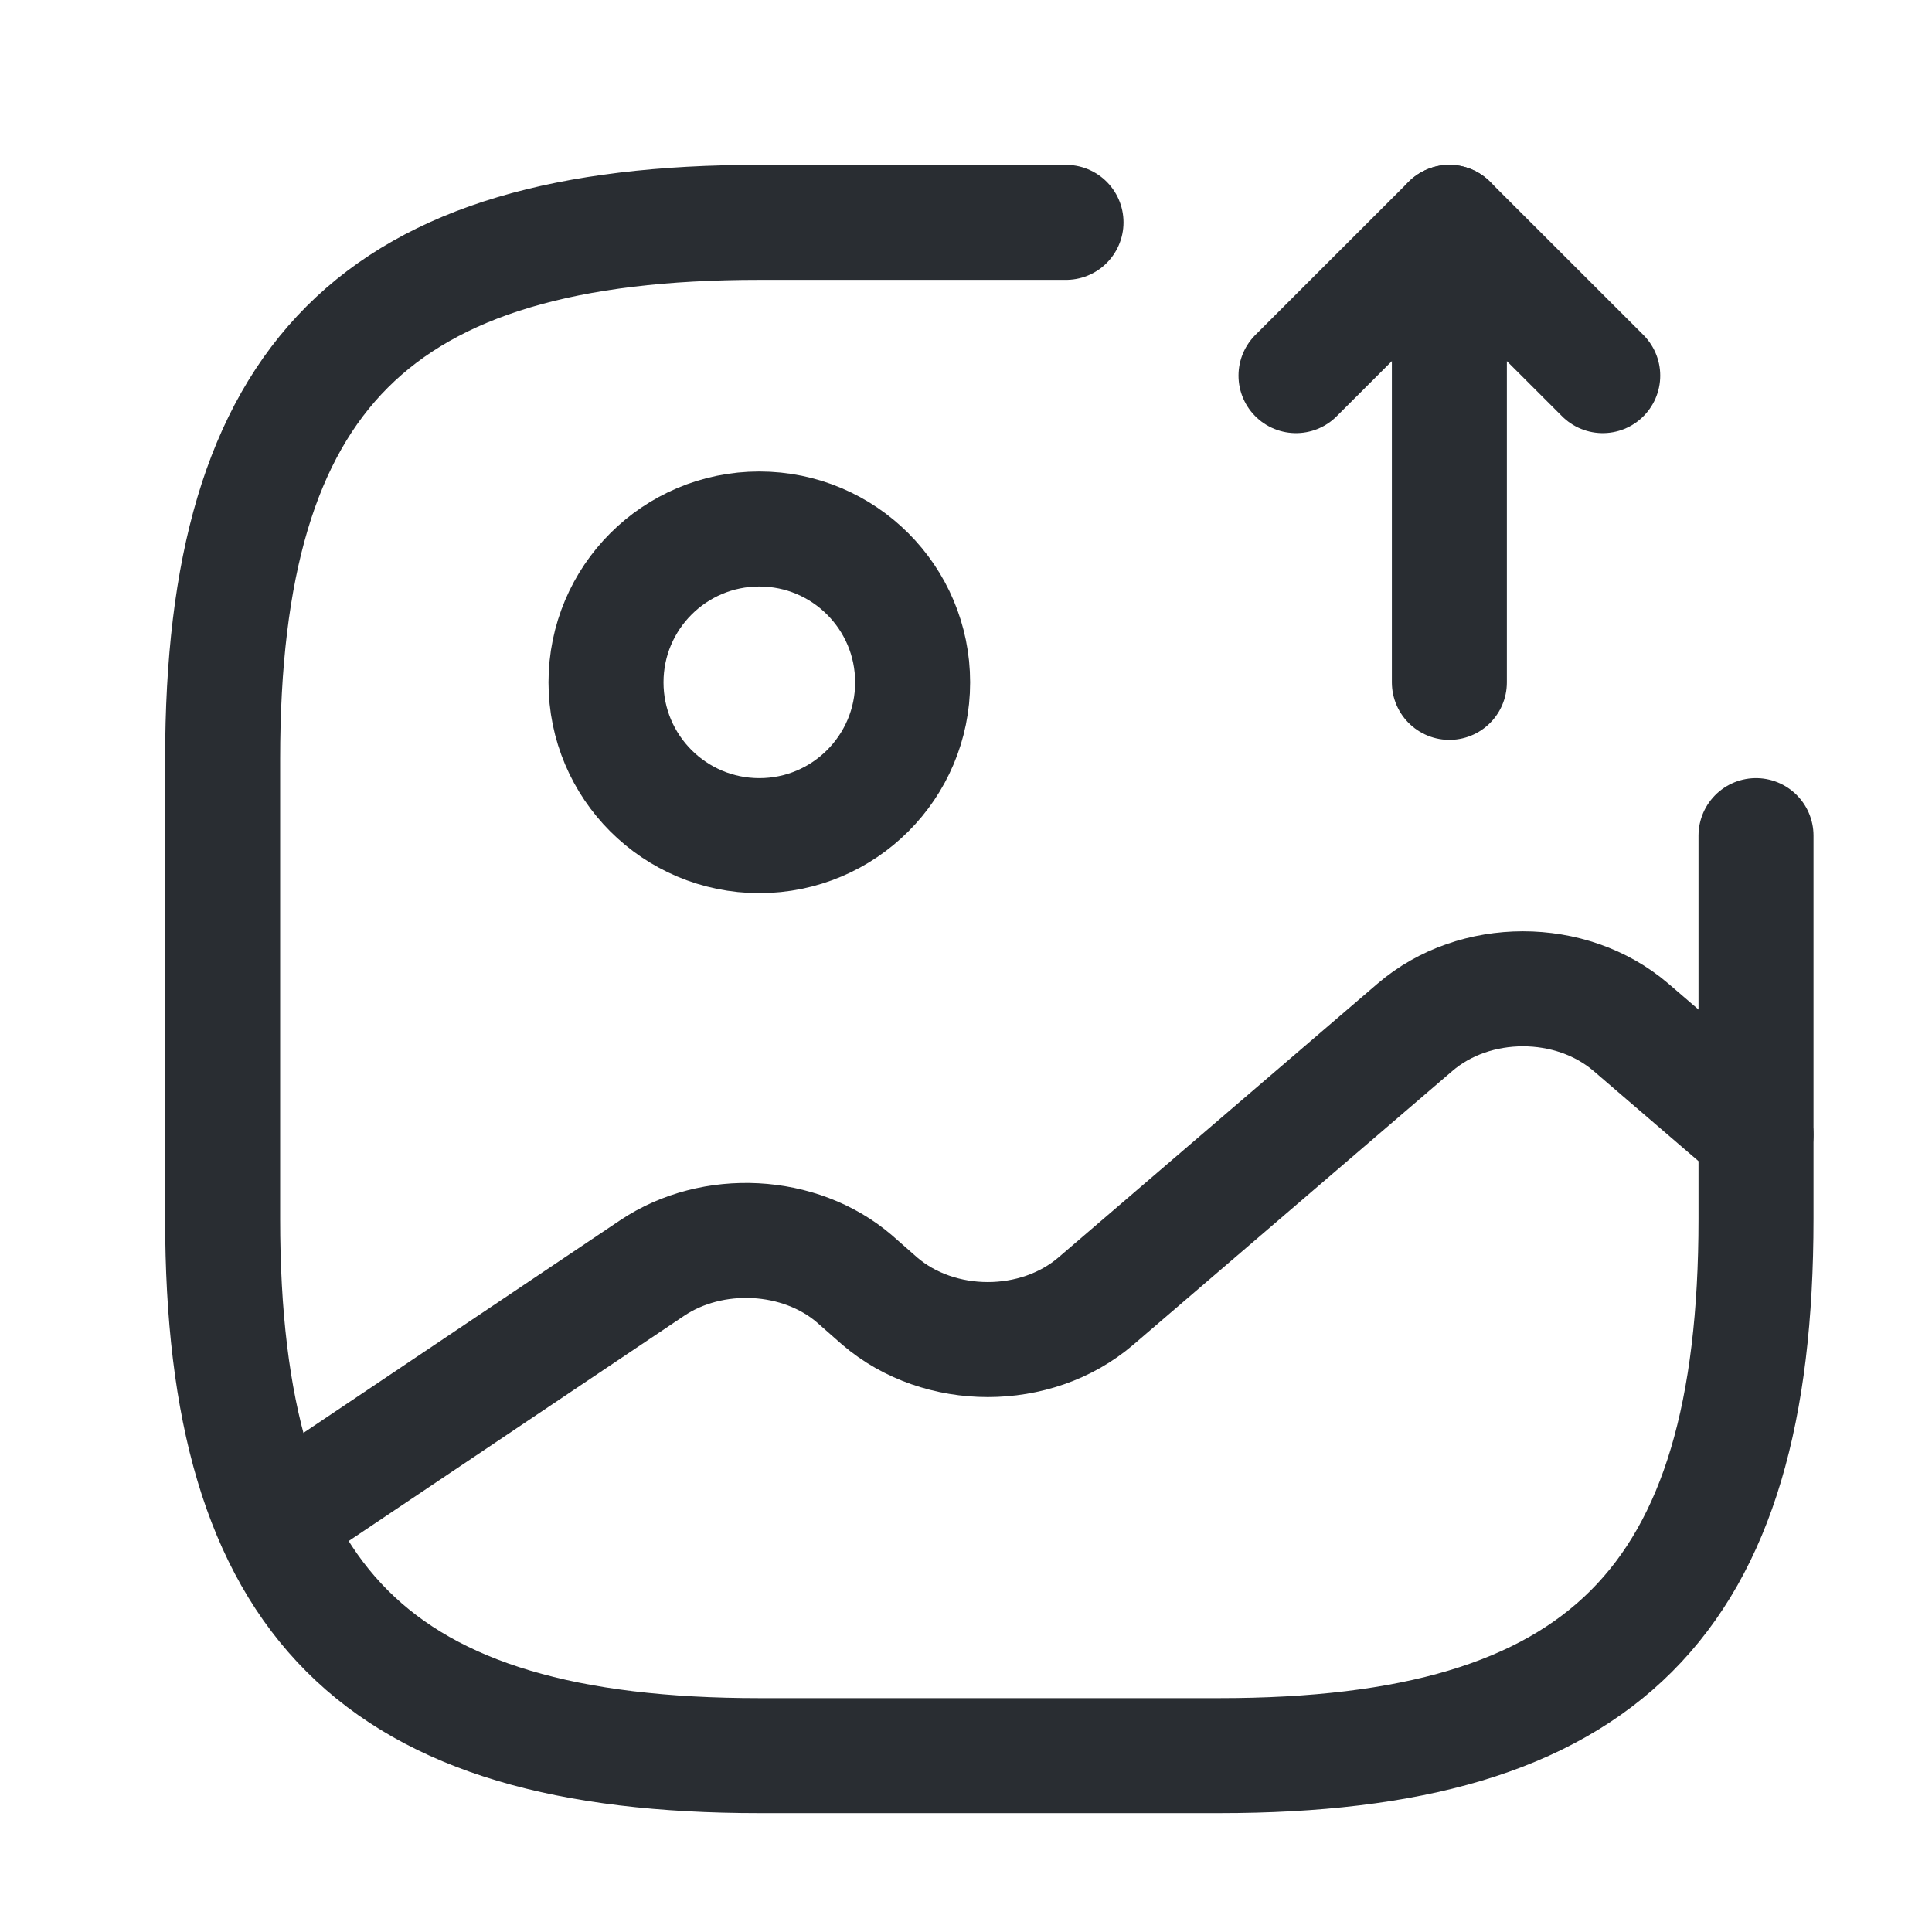 <svg width="21" height="21" viewBox="0 0 21 21" fill="none" xmlns="http://www.w3.org/2000/svg">
<path d="M8.254 9.083C9.174 9.083 9.92 8.337 9.92 7.417C9.92 6.496 9.174 5.75 8.254 5.75C7.333 5.75 6.587 6.496 6.587 7.417C6.587 8.337 7.333 9.083 8.254 9.083Z" stroke="#292D32" stroke-width="1.25" stroke-linecap="round" stroke-linejoin="round"/>
<path d="M11.587 2.417H8.254C4.087 2.417 2.42 4.083 2.42 8.25V13.25C2.42 17.417 4.087 19.083 8.254 19.083H13.254C17.42 19.083 19.087 17.417 19.087 13.25V9.083" stroke="#292D32" stroke-width="1.25" stroke-linecap="round" stroke-linejoin="round"/>
<path d="M15.754 7.417V2.417L17.421 4.083" stroke="#292D32" stroke-width="1.25" stroke-linecap="round" stroke-linejoin="round"/>
<path d="M15.754 2.417L14.087 4.083" stroke="#292D32" stroke-width="1.25" stroke-linecap="round" stroke-linejoin="round"/>
<path d="M2.979 16.542L7.087 13.784C7.745 13.342 8.695 13.392 9.287 13.9L9.562 14.142C10.212 14.7 11.262 14.7 11.912 14.142L15.379 11.167C16.029 10.608 17.078 10.608 17.729 11.167L19.087 12.334" stroke="#292D32" stroke-width="1.25" stroke-linecap="round" stroke-linejoin="round"/>
</svg>
